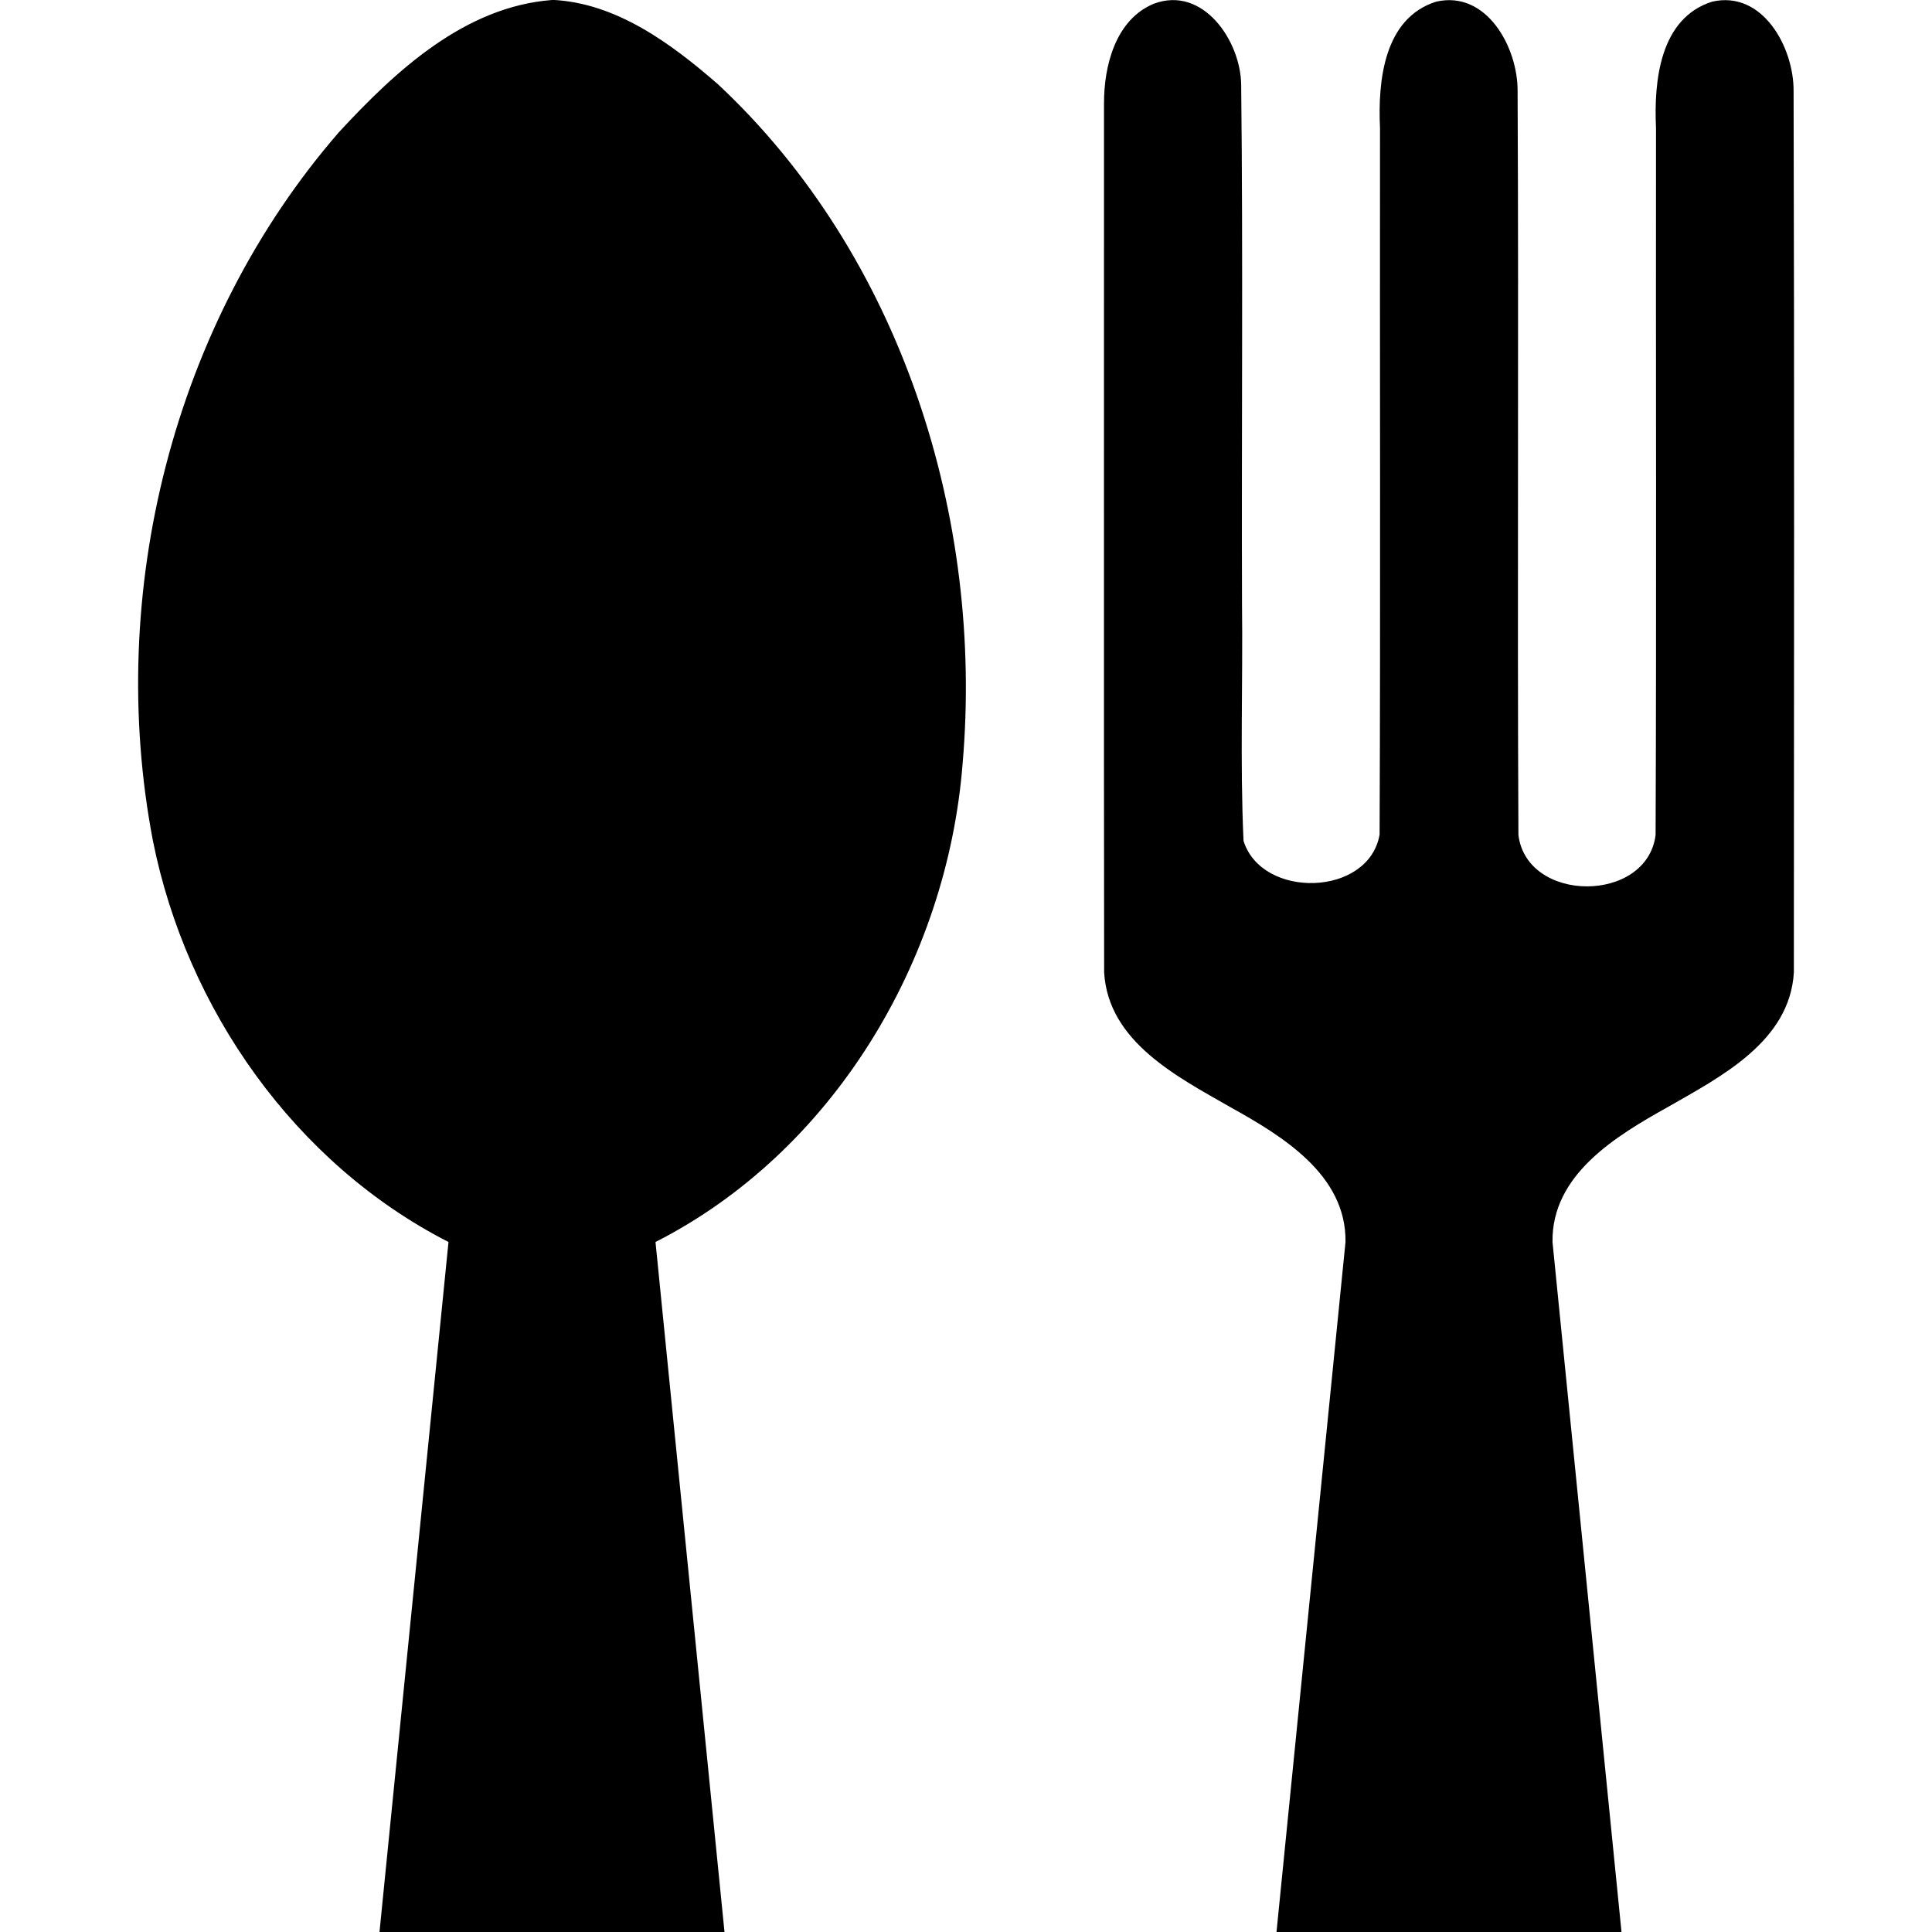 <svg width="14" height="14" version="1.1" viewBox="0 0 14 14" xmlns="http://www.w3.org/2000/svg"><rect id="a" width="14" height="14" fill="none" visibility="hidden"/><path id="b" d="m4 0c-0.632 0.048-1.133 0.513-1.544 0.958-1.202 1.384-1.691 3.341-1.348 5.134 0.243 1.218 1.028 2.339 2.142 2.908l-0.5 5h2.5l-0.5-5c1.287-0.655 2.112-2.038 2.225-3.461 0.156-1.788-0.445-3.689-1.773-4.929-0.338-0.294-0.737-0.59-1.201-0.611zm4 0.75c8.45e-4 2.099-0.002 4.197 0.001 6.296 0.029 0.503 0.531 0.757 0.915 0.977 0.374 0.208 0.841 0.489 0.834 0.977l-0.5 5h2.5c-0.167-1.667-0.333-3.333-0.5-5-0.007-0.488 0.46-0.768 0.834-0.977 0.384-0.22 0.886-0.475 0.915-0.977 0.001-2.129 0.004-4.258-0.002-6.387 0.002-0.315-0.224-0.731-0.59-0.647-0.38 0.12-0.423 0.576-0.407 0.916-0.002 1.708 0.004 3.416-0.003 5.123-0.063 0.496-0.932 0.496-0.994 0-0.009-1.797 0.003-3.595-0.006-5.392 0.002-0.315-0.224-0.731-0.59-0.647-0.38 0.12-0.423 0.576-0.407 0.916-0.002 1.706 0.004 3.413-0.003 5.12-0.079 0.451-0.854 0.469-0.986 0.045-0.026-0.57-0.004-1.144-0.011-1.716-0.004-1.253 0.008-2.507-0.006-3.76-0.002-0.318-0.275-0.724-0.633-0.59-0.278 0.115-0.362 0.451-0.361 0.724z"/></svg>
